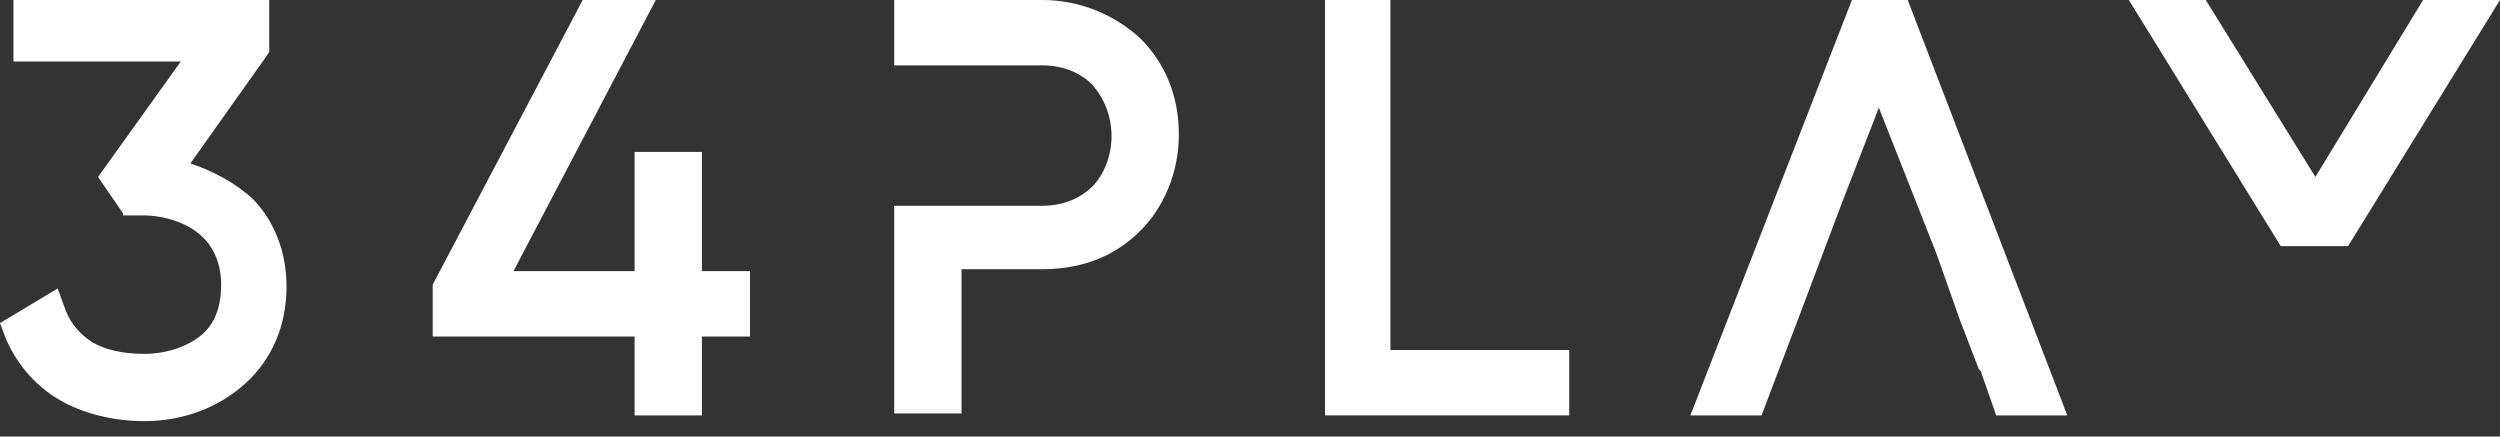 <svg width="126" height="22" viewBox="0 0 126 22" fill="none" xmlns="http://www.w3.org/2000/svg">
<rect x="0" y="0" width="126" height="22" fill="#333333" stroke="none"/>
<path d="M122.705 0H126L118.343 12.406H114.951L107.294 0H111.171L116.695 8.917L122.123 0H122.705Z" fill="white"/>
<path d="M94.694 5.428L92.852 10.177L90.623 16.089L89.848 18.125L88.782 20.935H85.195L93.337 0H96.148L104.192 20.935H102.835H100.606L99.831 18.706L99.734 18.609L98.765 16.089L97.602 12.794L94.694 5.428Z" fill="white"/>
<path d="M70.076 0.969V17.64H79.09V20.935H66.78V0H70.076V0.969Z" fill="white"/>
<path d="M48.461 10.371H49.528H52.532C53.598 10.371 54.471 9.983 55.052 9.402C55.634 8.82 56.021 7.851 56.021 6.882C56.021 5.815 55.634 4.943 55.052 4.265C54.471 3.683 53.598 3.295 52.532 3.295H49.528H48.461H45.069V0H46.038H52.532C54.471 0 56.215 0.775 57.475 1.938C58.735 3.198 59.414 4.846 59.414 6.785C59.414 8.723 58.638 10.468 57.475 11.631C56.215 12.891 54.568 13.569 52.532 13.569H48.461V20.838H45.069V10.371H48.461Z" fill="white"/>
<path d="M35.377 13.666H37.8V16.962H35.377V20.935H31.985V16.962H21.808V14.345L29.368 0H33.051L25.879 13.666H31.985V7.657H35.377V13.666Z" fill="white"/>
<path d="M13.375 2.908L9.595 8.238C10.758 8.626 11.825 9.208 12.697 9.983C13.763 11.049 14.441 12.6 14.441 14.441C14.441 16.477 13.666 18.125 12.406 19.288C11.049 20.548 9.208 21.226 7.269 21.226C5.718 21.226 4.168 20.838 3.005 20.16C1.842 19.482 0.872 18.415 0.291 17.058L0 16.283L2.908 14.538L3.295 15.605C3.586 16.38 4.071 16.865 4.652 17.252C5.331 17.64 6.203 17.834 7.269 17.834C8.432 17.834 9.498 17.446 10.177 16.865C10.855 16.283 11.146 15.411 11.146 14.345C11.146 13.278 10.758 12.406 10.08 11.825C9.402 11.243 8.335 10.855 7.172 10.855H6.203V10.758L4.943 8.917L9.111 3.102H0.678V0H13.569V2.617L13.375 2.908Z" fill="white"/>
</svg>
